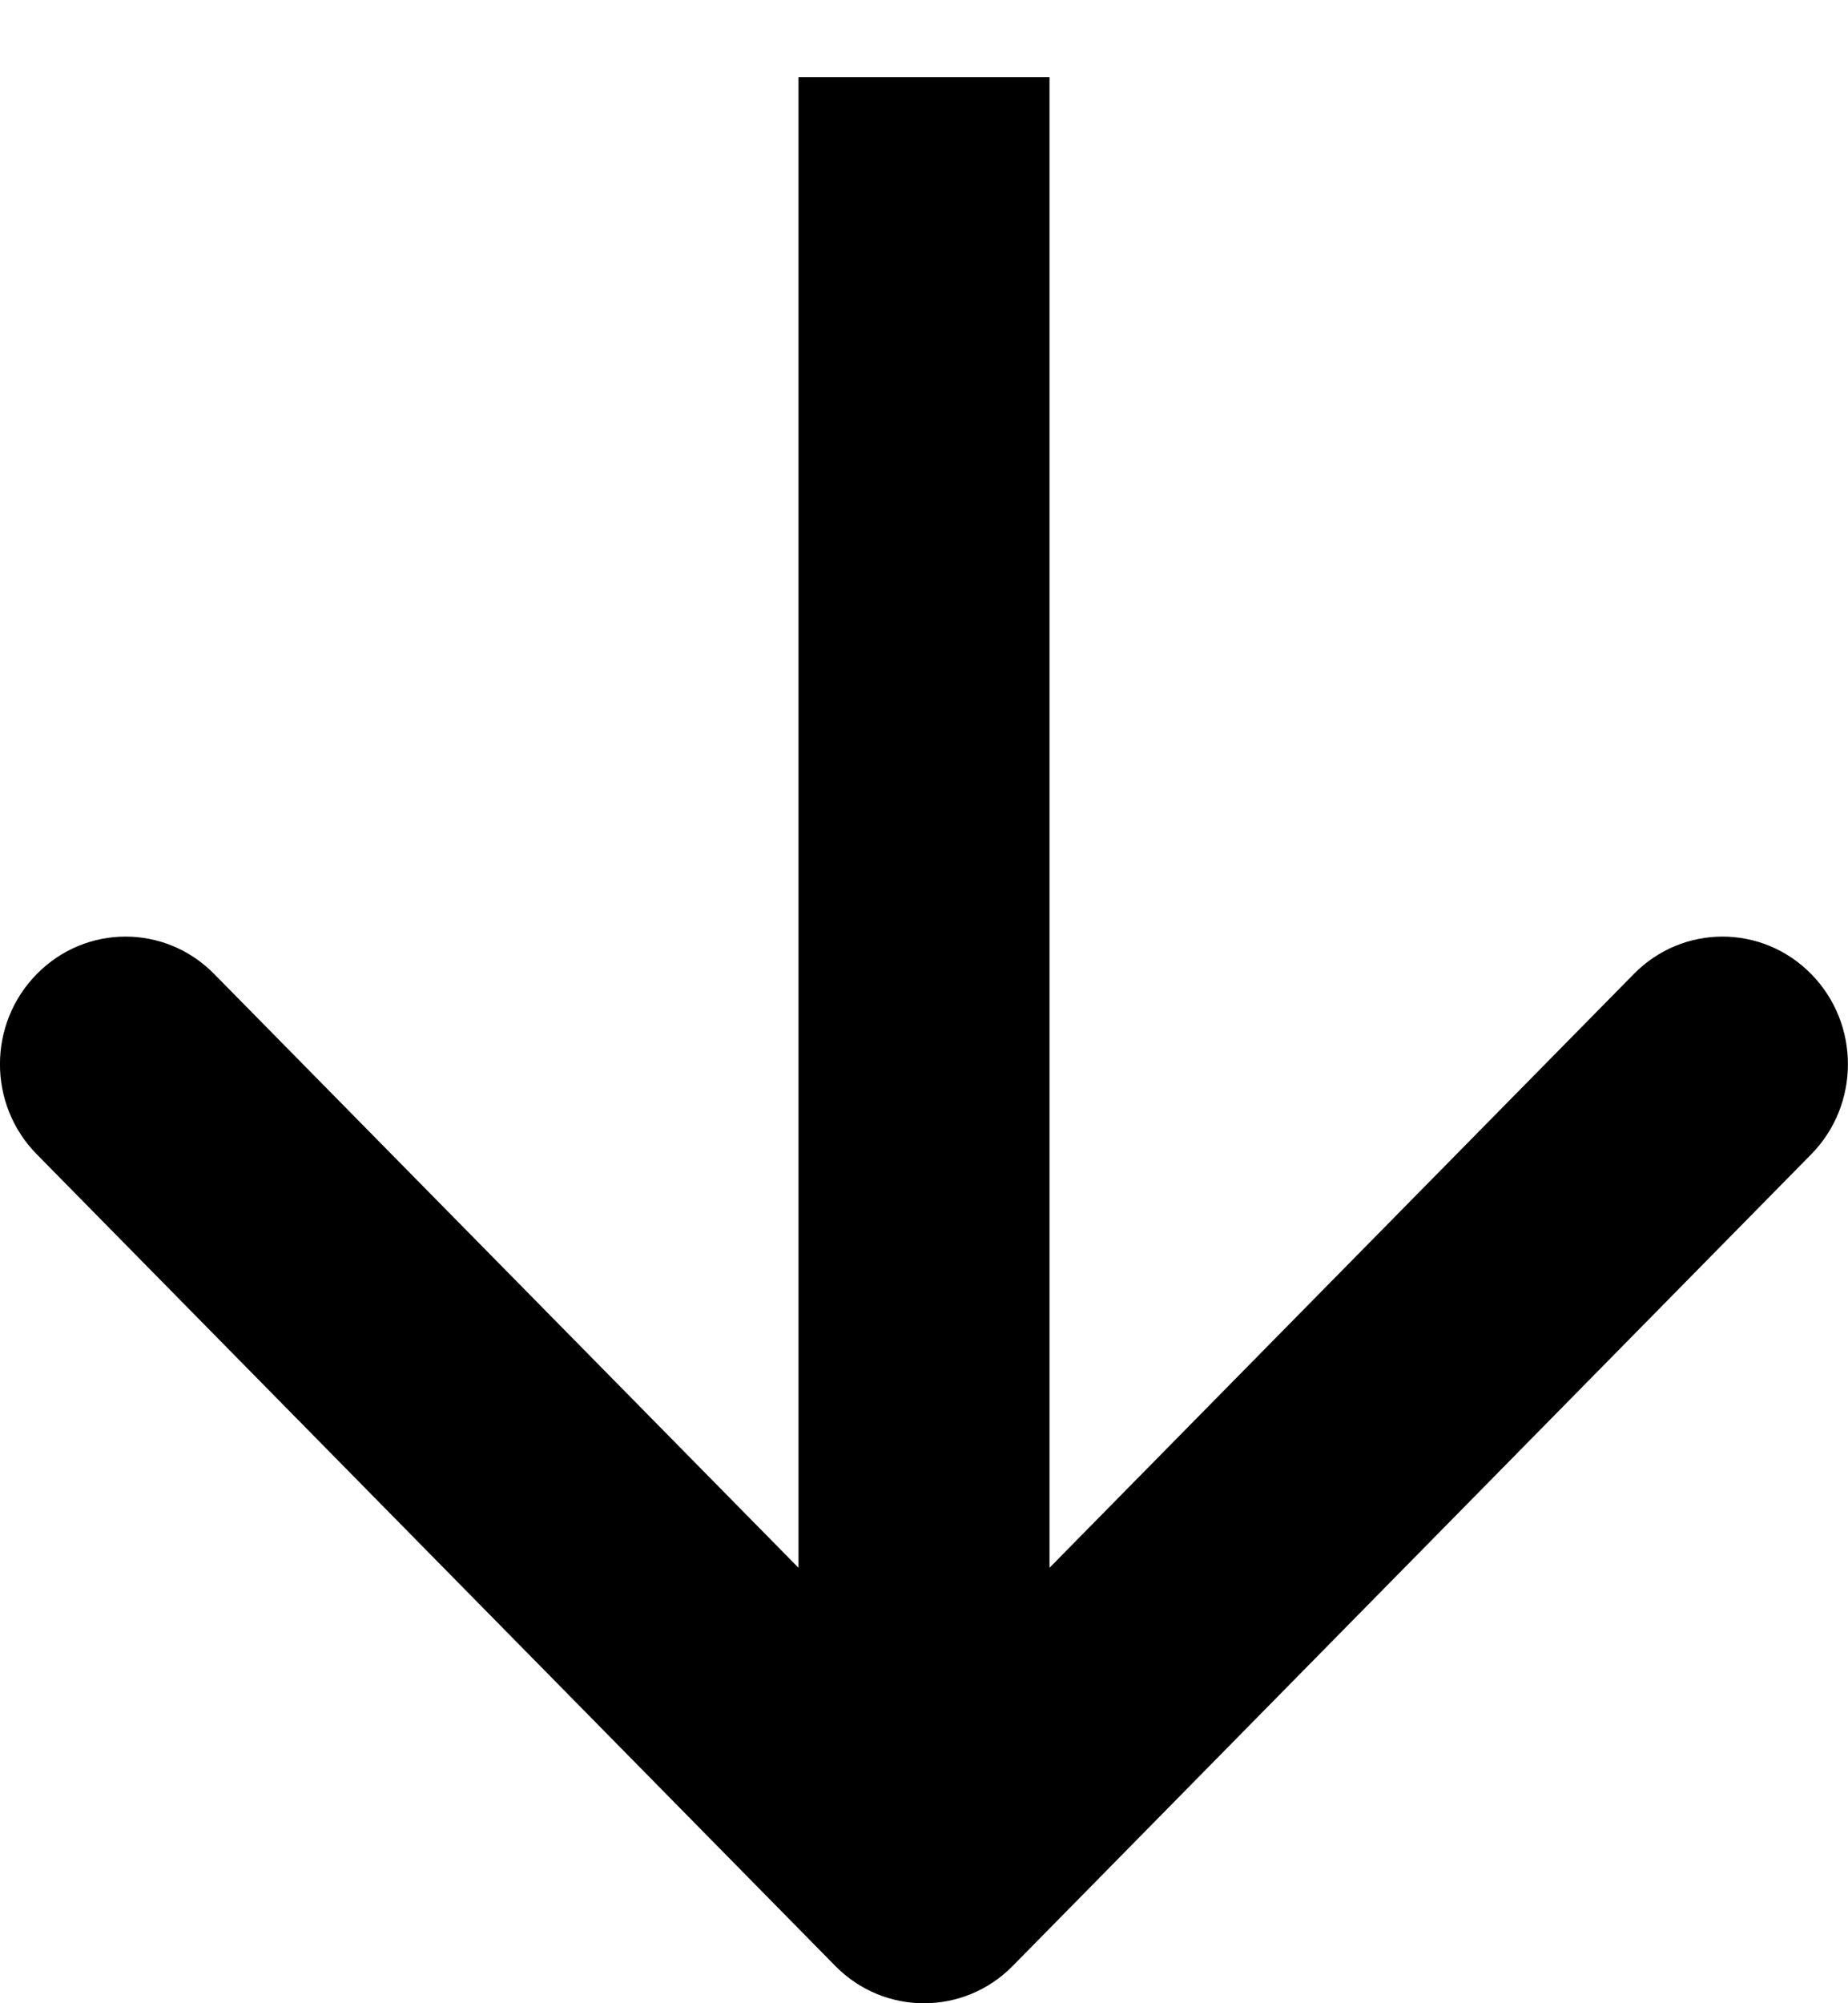 <svg width="12" height="13" viewBox="0 0 12 13" fill="none" xmlns="http://www.w3.org/2000/svg">
<path fill-rule="evenodd" clip-rule="evenodd" d="M11.761 7.491L6.576 12.758C6.258 13.081 5.742 13.081 5.424 12.758L0.239 7.491C-0.08 7.168 -0.08 6.644 0.239 6.321C0.557 5.997 1.073 5.997 1.391 6.321L5.185 10.174L5.185 0.5L6.815 0.5L6.815 10.174L10.609 6.321C10.927 5.997 11.443 5.997 11.761 6.321C12.079 6.644 12.079 7.168 11.761 7.491Z" fill="black"/>
</svg>
